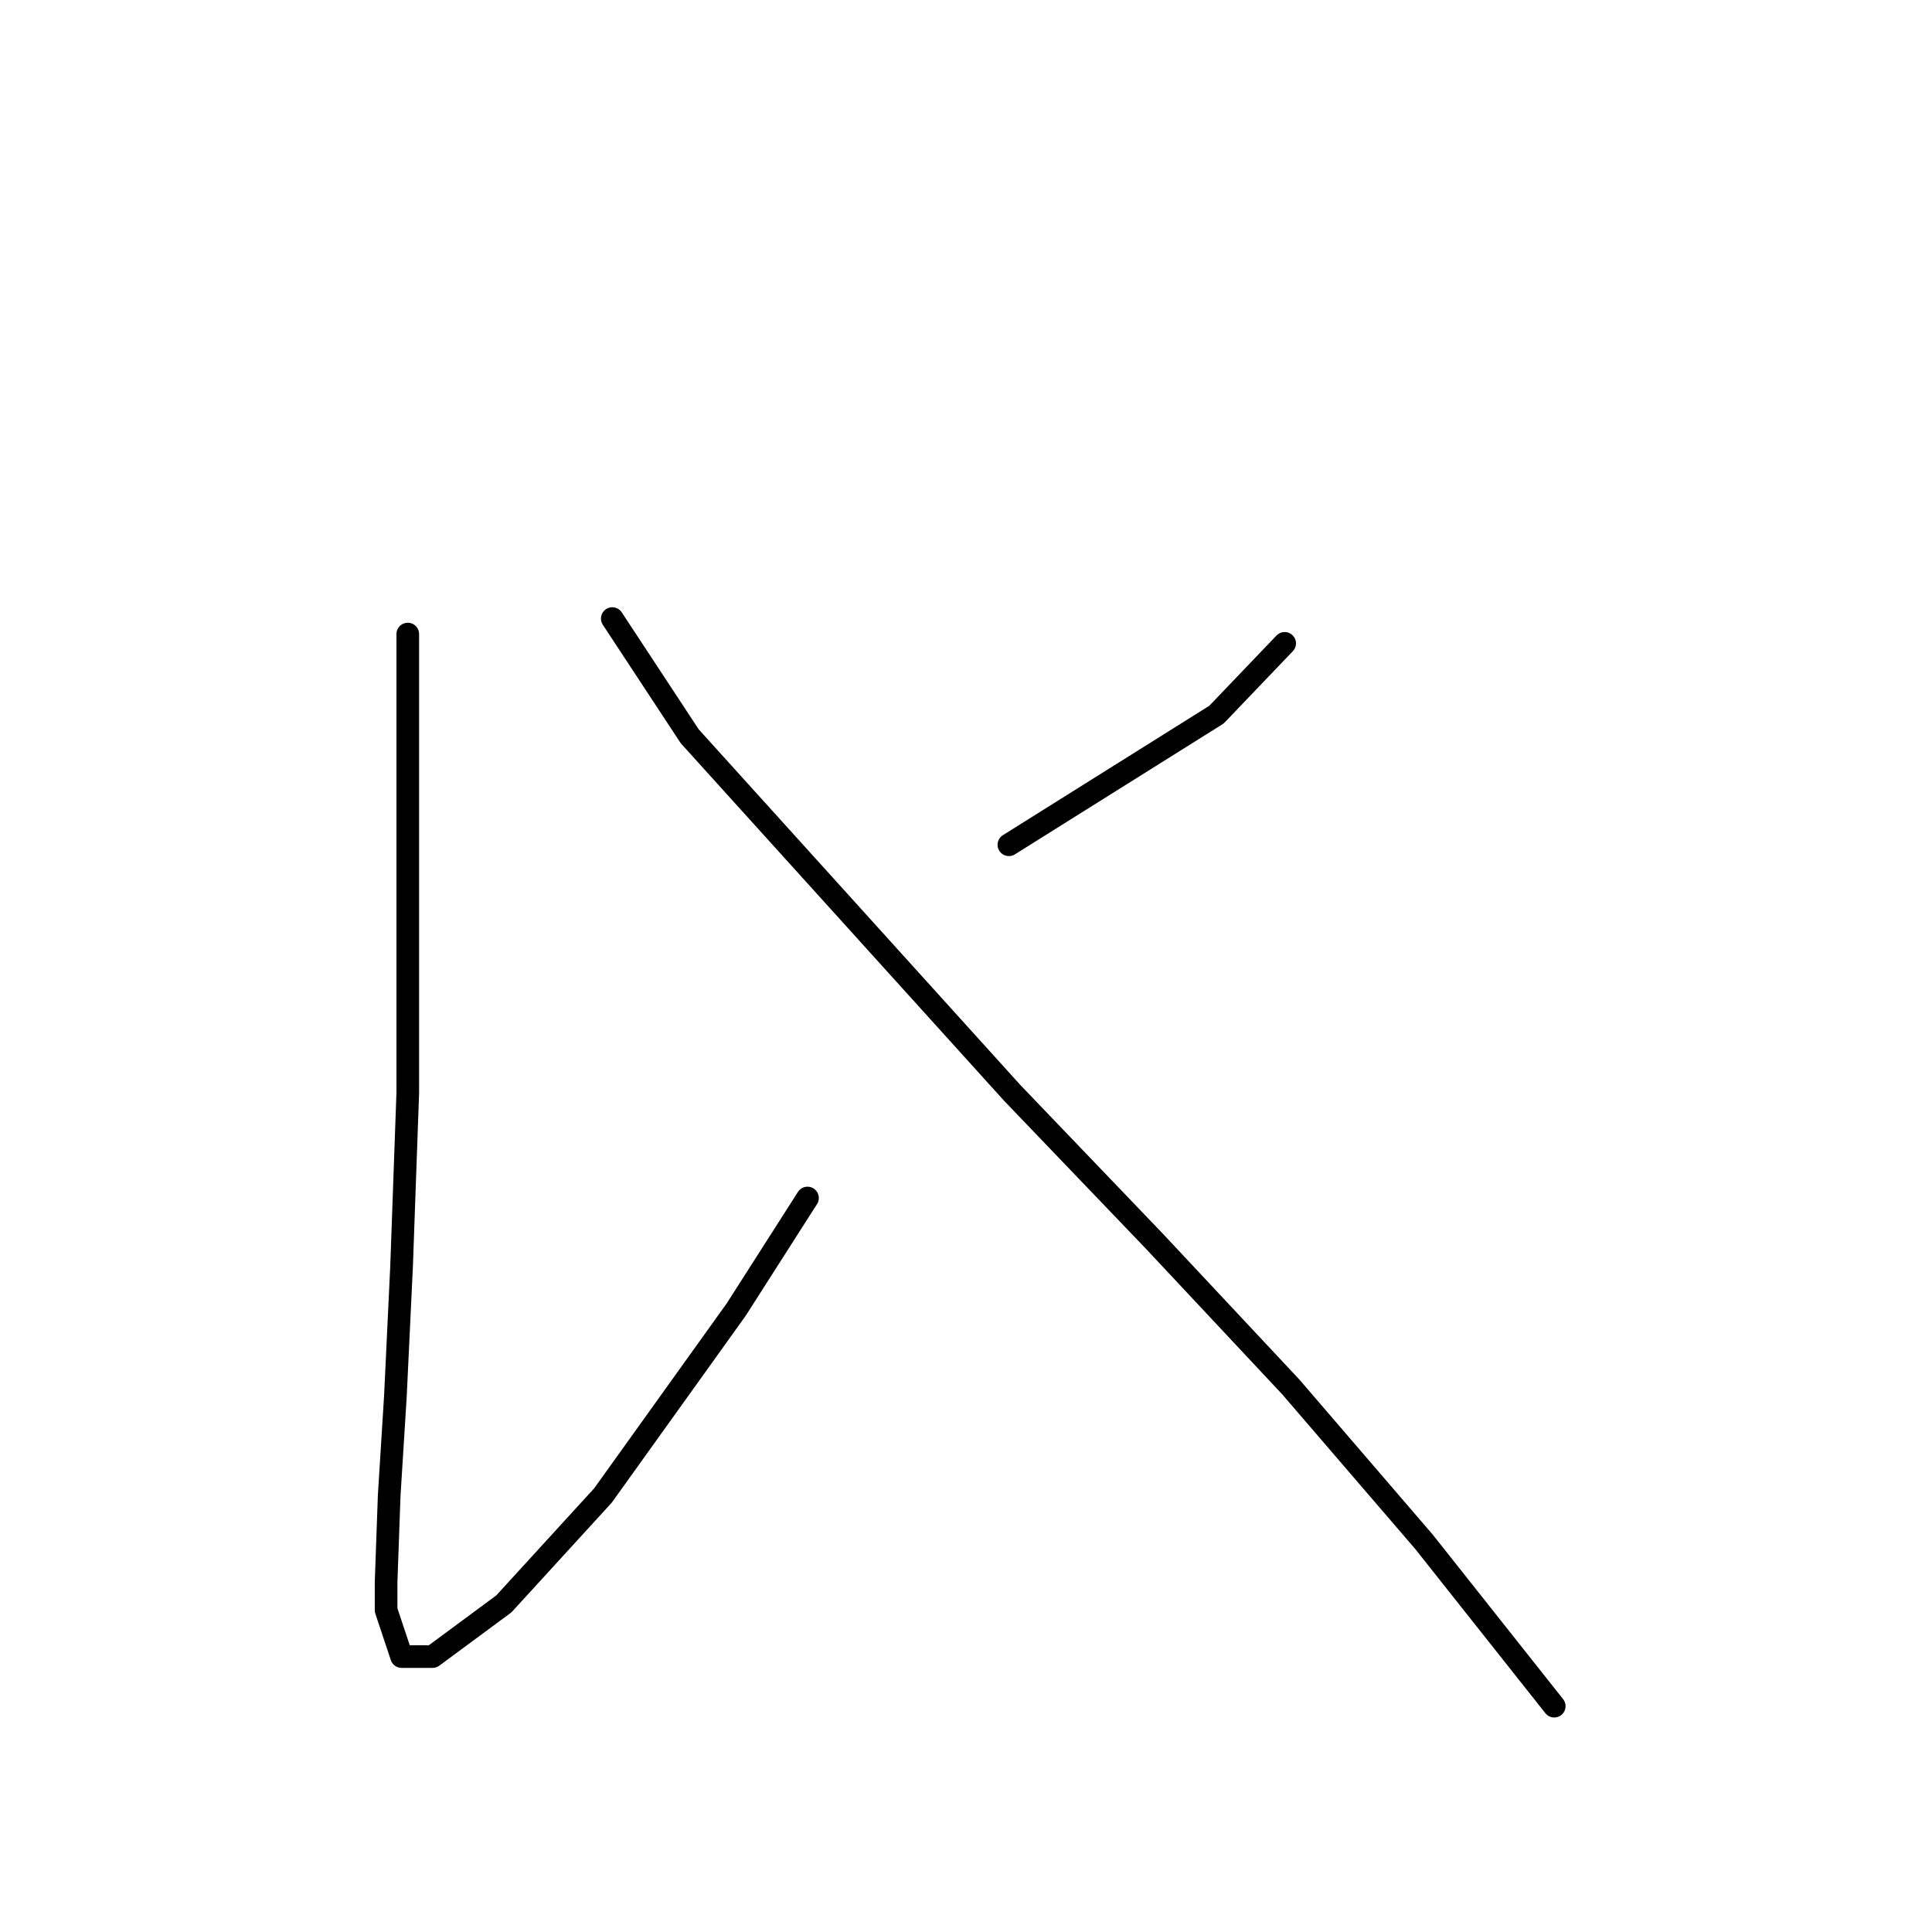 <?xml version="1.0" standalone="no"?>
    <svg width="256" height="256" xmlns="http://www.w3.org/2000/svg" version="1.1">
    <polyline stroke="black" stroke-width="3" stroke-linecap="round" fill="transparent" stroke-linejoin="round" points="54.033 84.017 54.033 91.818 54.033 120.968 54.033 144.781 53.212 167.773 52.391 185.017 51.57 198.156 51.159 209.652 51.159 213.347 53.212 219.505 57.318 219.505 66.761 212.526 79.899 198.156 97.554 173.521 106.997 158.741 106.997 158.741 " />
        <polyline stroke="black" stroke-width="3" stroke-linecap="round" fill="transparent" stroke-linejoin="round" points="170.225 85.249 161.192 94.692 133.684 111.936 133.684 111.936 " />
        <polyline stroke="black" stroke-width="3" stroke-linecap="round" fill="transparent" stroke-linejoin="round" points="81.131 81.964 91.395 97.566 134.095 144.781 152.981 164.489 171.046 183.786 188.7 204.314 205.944 226.075 205.944 226.075 " />
        </svg>